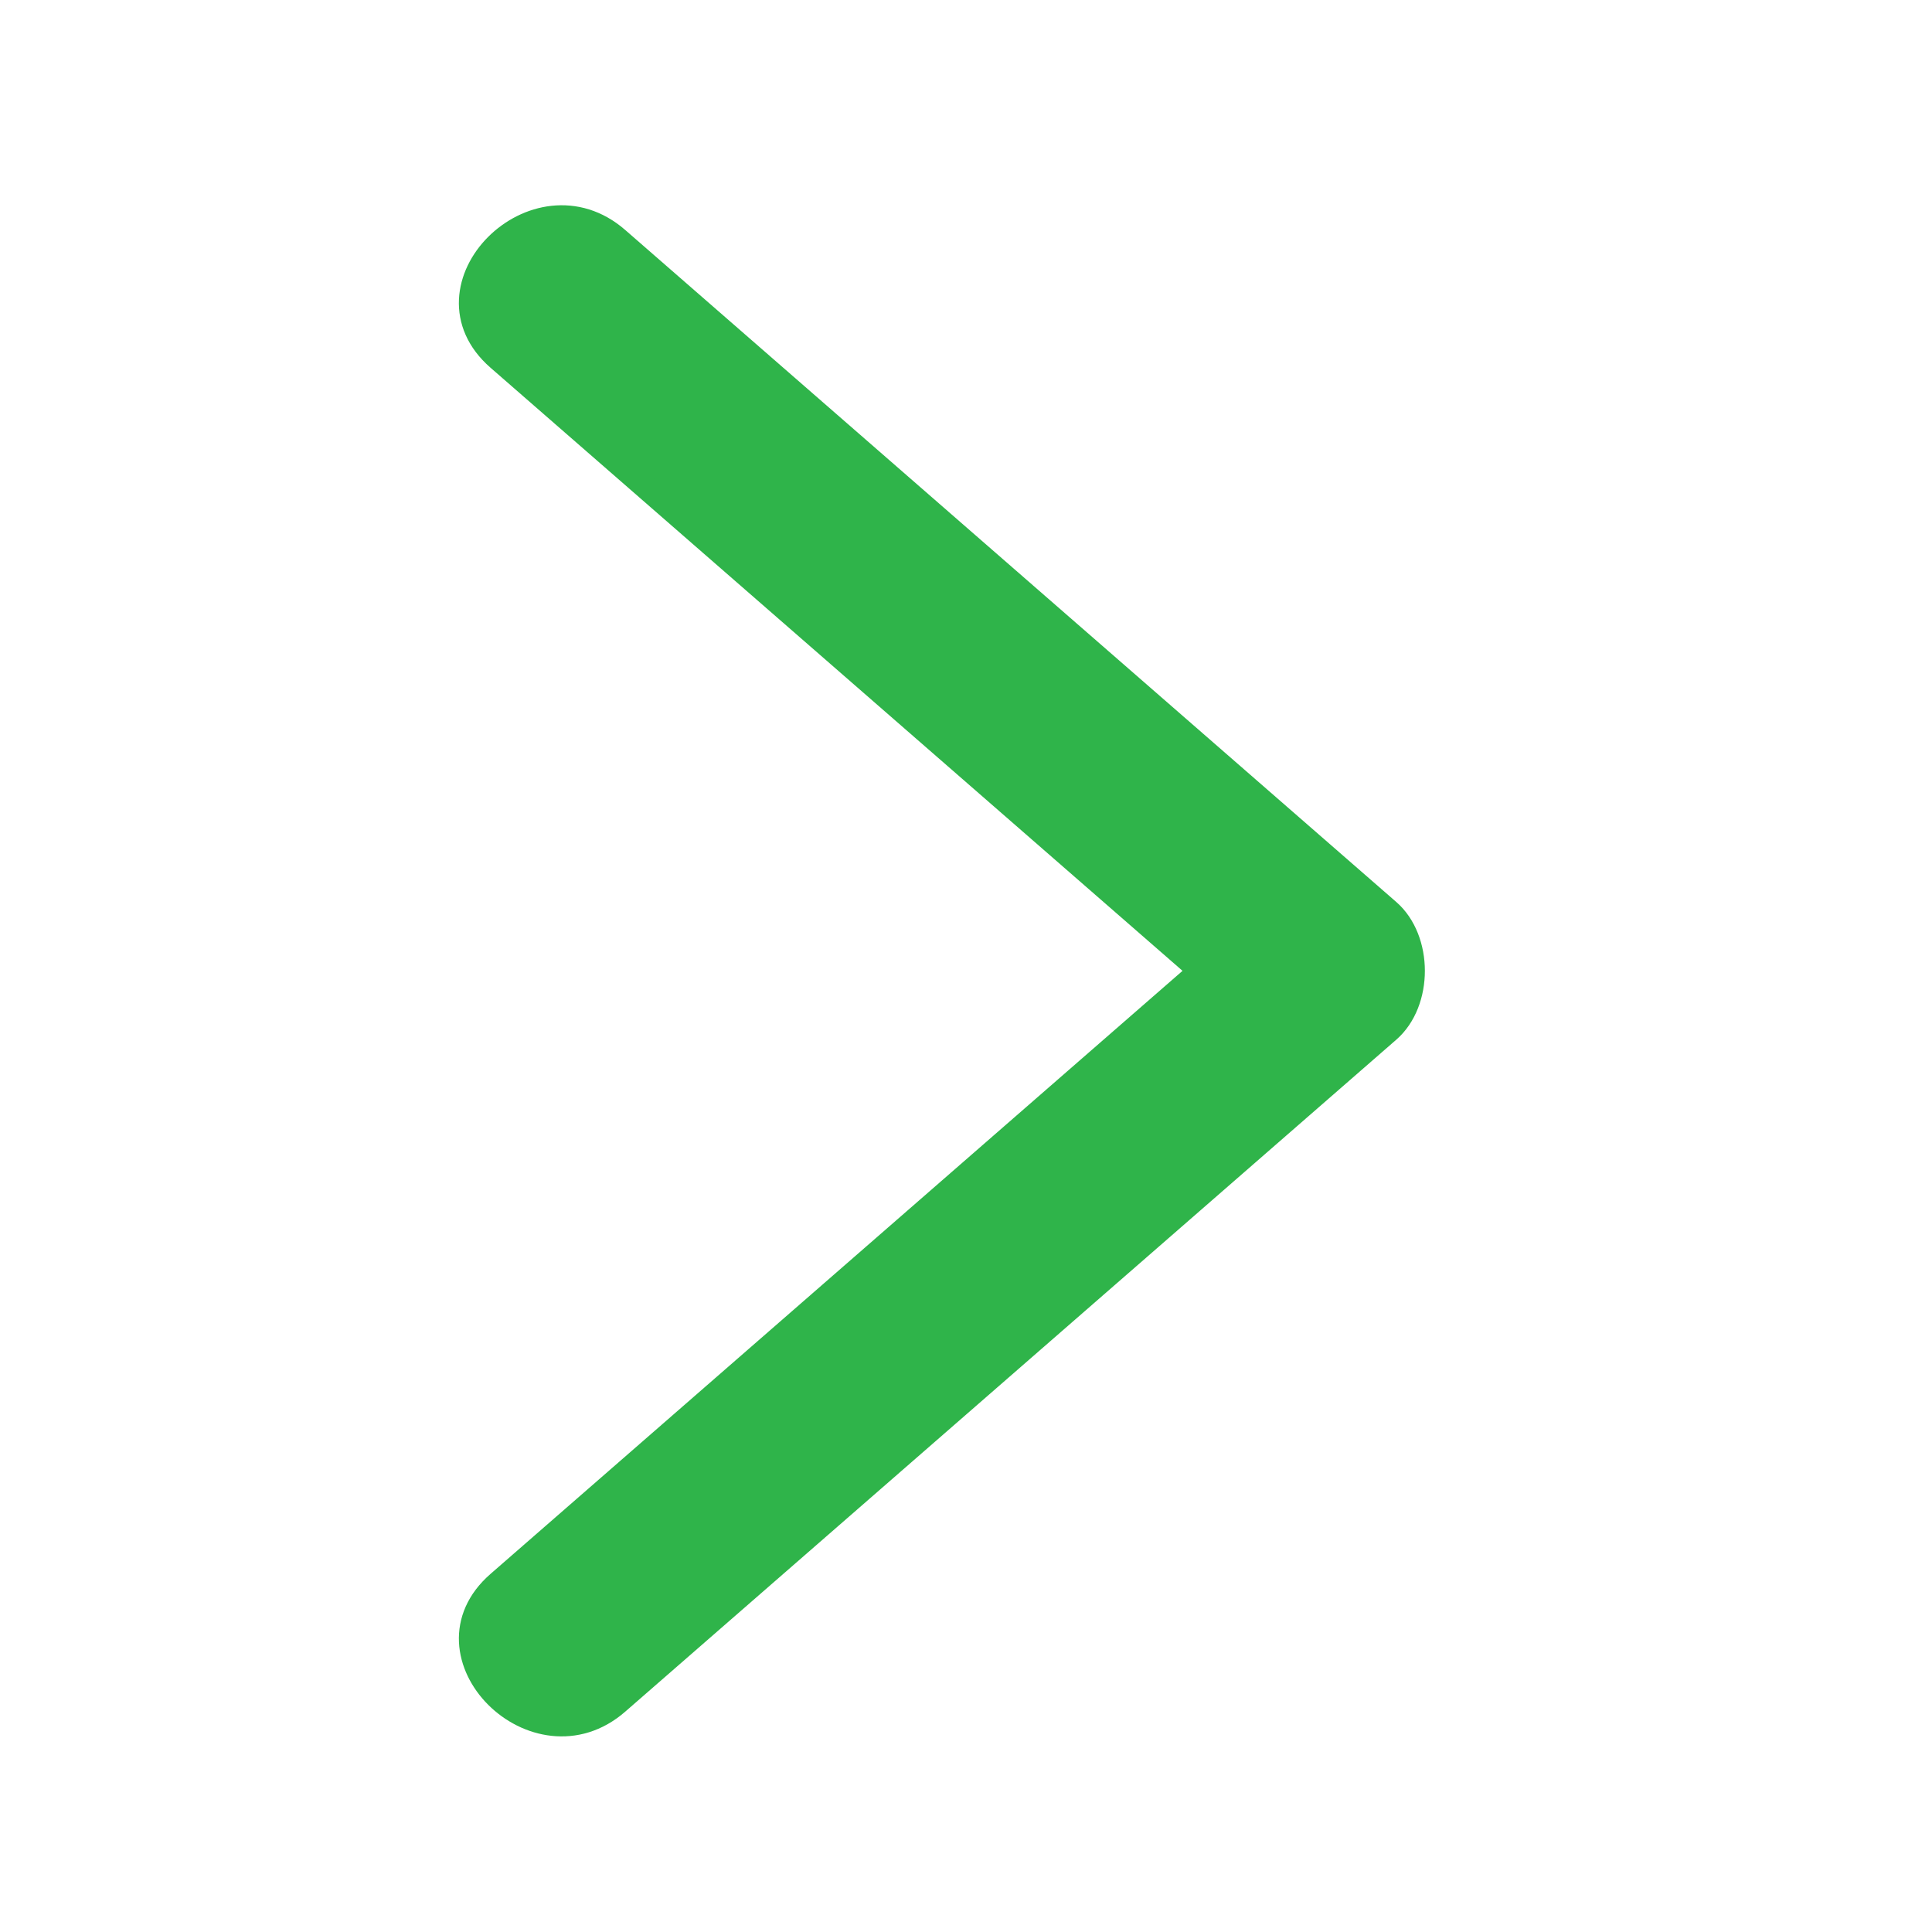 <?xml version="1.0" encoding="utf-8"?>
<!-- Generator: Adobe Illustrator 16.0.0, SVG Export Plug-In . SVG Version: 6.00 Build 0)  -->
<!DOCTYPE svg PUBLIC "-//W3C//DTD SVG 1.1//EN" "http://www.w3.org/Graphics/SVG/1.1/DTD/svg11.dtd">
<svg version="1.1" id="Layer_1" xmlns="http://www.w3.org/2000/svg" xmlns:xlink="http://www.w3.org/1999/xlink" x="0px" y="0px"
	 width="80px" height="80px" viewBox="0 0 80 80" enable-background="new 0 0 80 80" xml:space="preserve">
<g>
	<defs>
		<rect id="SVGID_1_" width="80" height="80"/>
	</defs>
	<clipPath id="SVGID_2_">
		<use xlink:href="#SVGID_1_"  overflow="visible"/>
	</clipPath>
	<path clip-path="url(#SVGID_2_)" fill="#2FB44A" d="M25.562,9.901c-3.371-2.938-8.314,1.993-4.922,4.949
		c9.695,8.45,19.391,16.9,29.087,25.35C40.03,48.649,30.334,57.099,20.64,65.549c-3.391,2.956,1.551,7.889,4.922,4.949
		c10.643-9.274,21.284-18.549,31.926-27.823c1.352-1.178,1.349-3.774,0-4.949C46.846,28.45,36.205,19.175,25.562,9.901"/>
	<path clip-path="url(#SVGID_2_)" fill="none" stroke="#2FB44A" d="M25.562,9.901c-3.371-2.938-8.314,1.993-4.922,4.949
		c9.695,8.45,19.391,16.9,29.087,25.35C40.03,48.649,30.334,57.099,20.64,65.549c-3.391,2.956,1.551,7.889,4.922,4.949
		c10.643-9.274,21.284-18.549,31.926-27.823c1.352-1.178,1.349-3.774,0-4.949C46.846,28.45,36.205,19.175,25.562,9.901z"/>
</g>
</svg>
